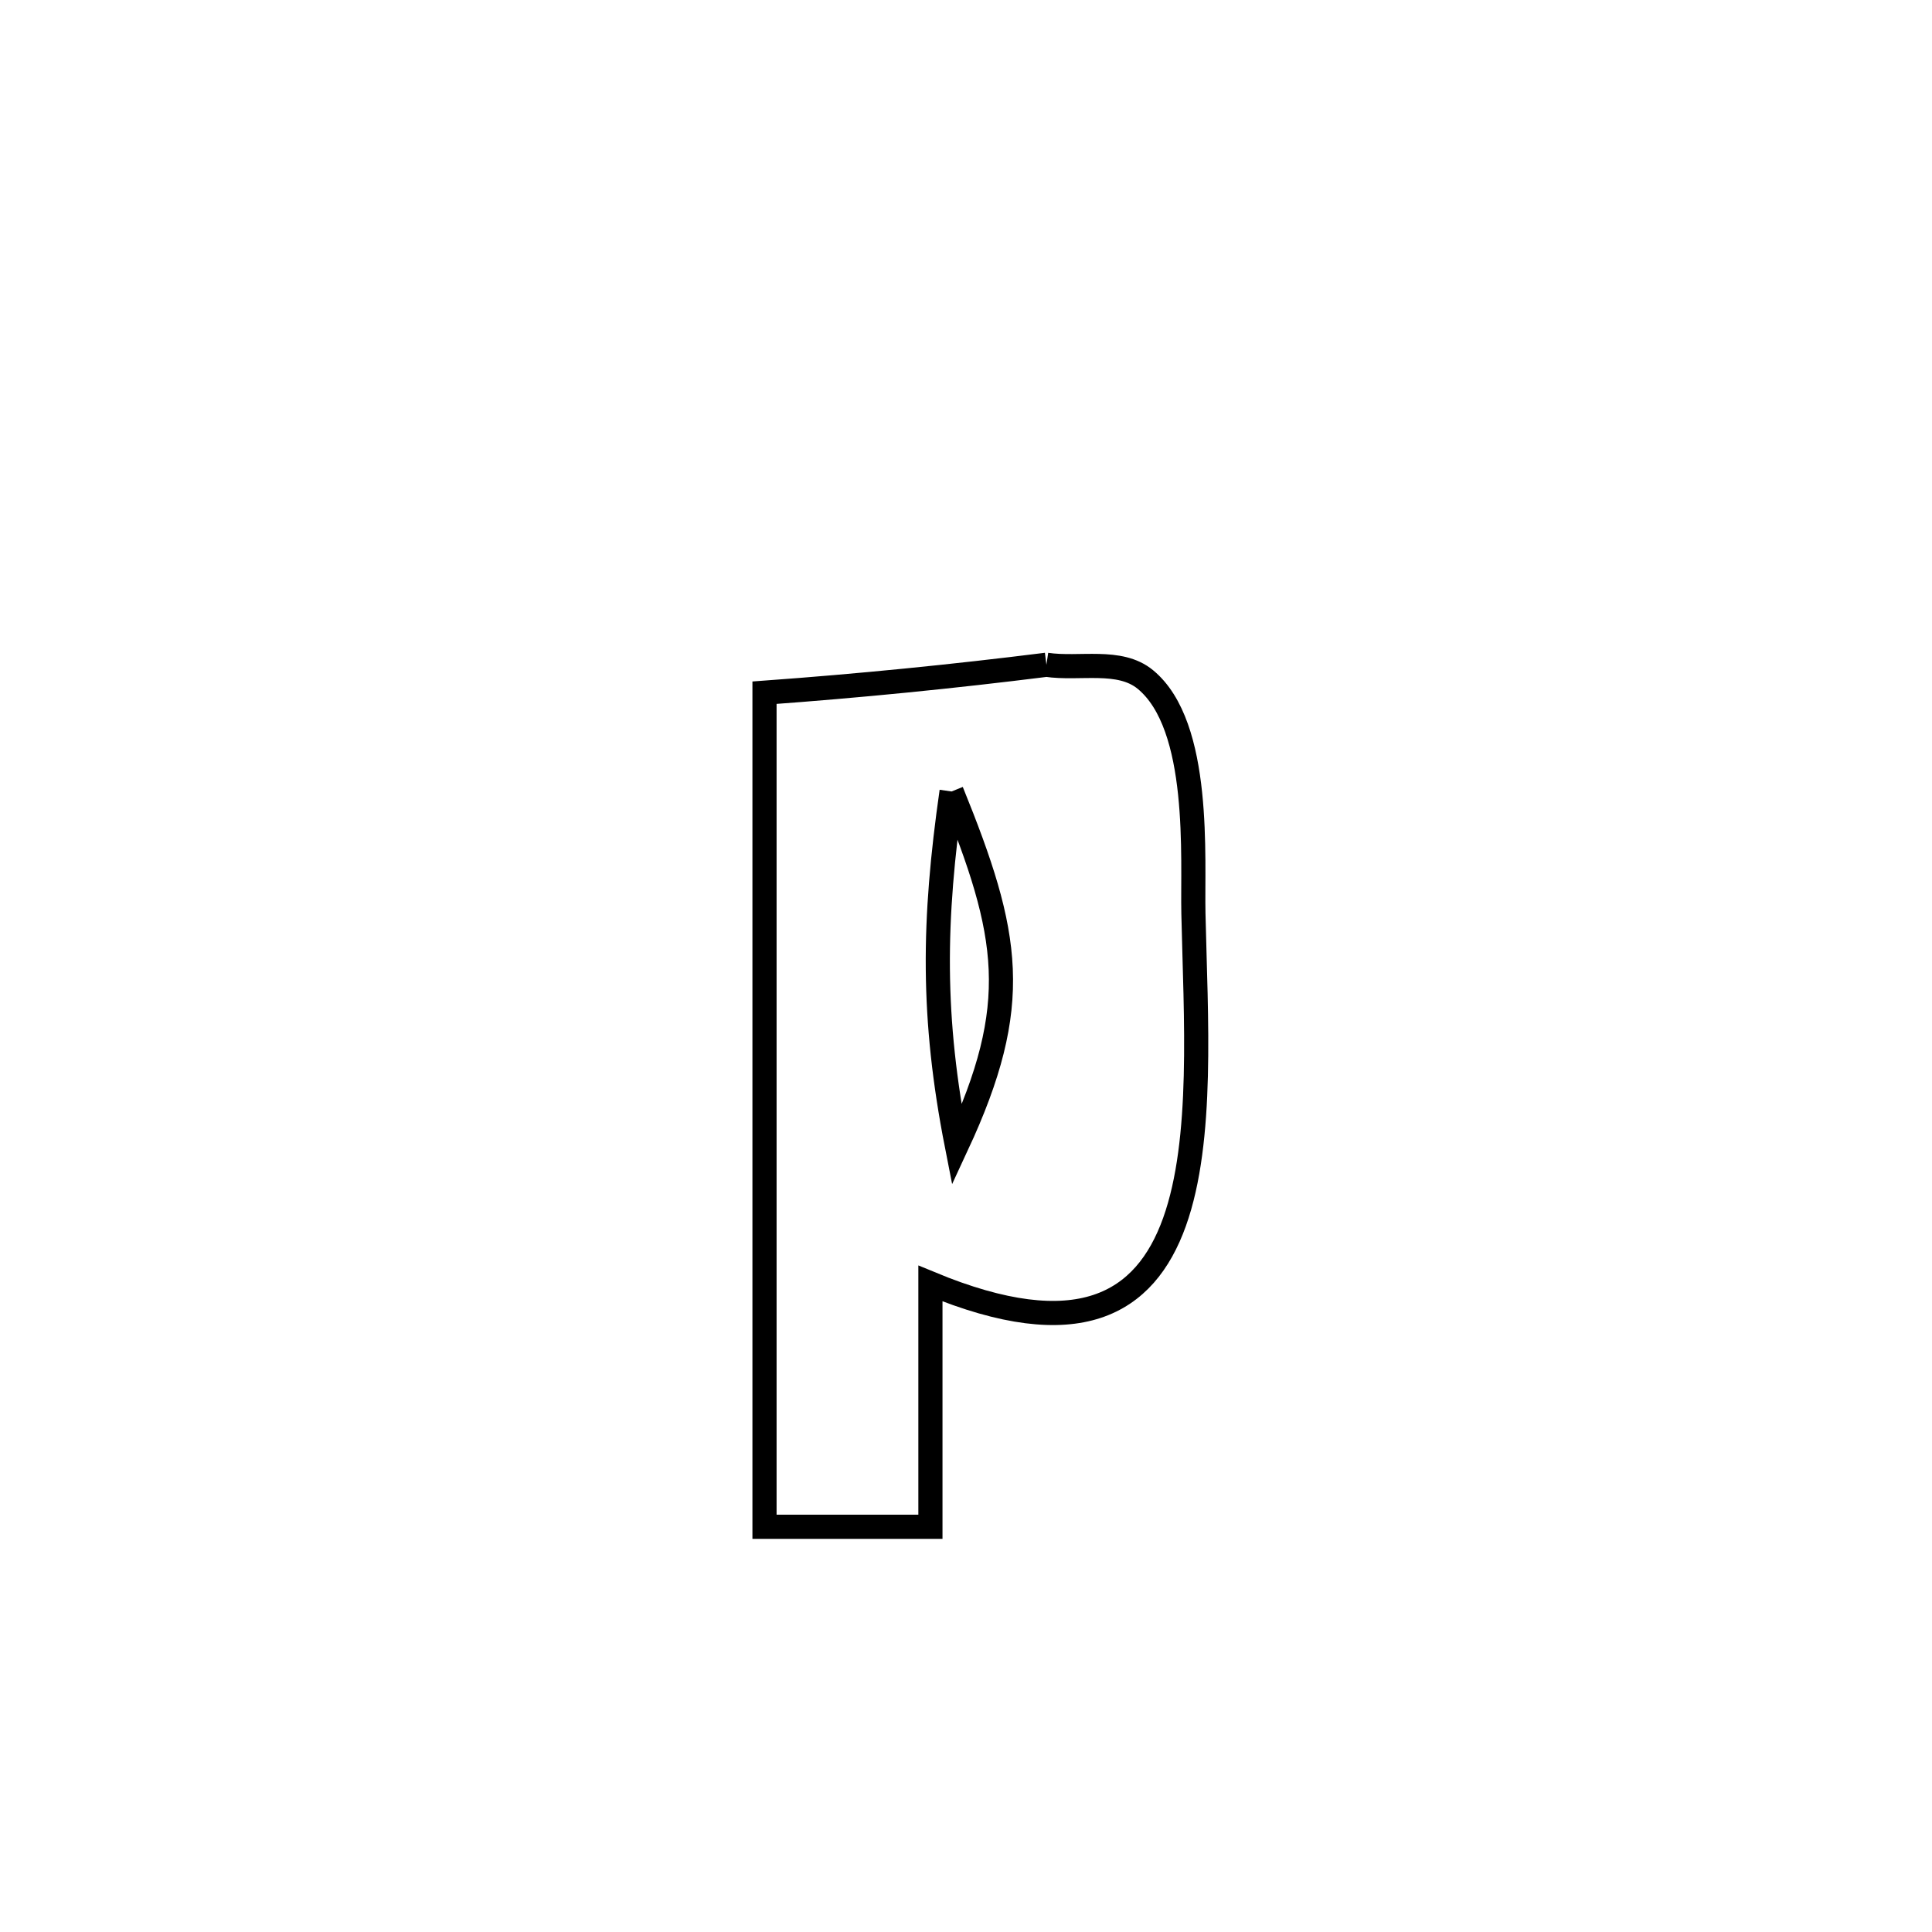 <svg xmlns="http://www.w3.org/2000/svg" viewBox="0.0 0.0 24.0 24.0" height="200px" width="200px"><path fill="none" stroke="black" stroke-width=".3" stroke-opacity="1.0"  filling="0" d="M12.999 8.258 L12.999 8.258 C13.409 8.319 13.908 8.177 14.228 8.441 C14.929 9.017 14.81 10.67 14.825 11.347 C14.882 13.917 15.231 17.466 11.558 15.944 L11.558 15.944 C11.558 16.951 11.558 17.958 11.558 18.966 L11.558 18.966 C10.871 18.966 10.184 18.966 9.497 18.966 L9.497 18.966 C9.497 17.239 9.497 15.512 9.497 13.785 C9.497 12.059 9.497 10.332 9.497 8.605 L9.497 8.605 C10.667 8.52 11.835 8.404 12.999 8.258 L12.999 8.258"></path>
<path fill="none" stroke="black" stroke-width=".3" stroke-opacity="1.0"  filling="0" d="M11.821 9.832 L11.821 9.832 C11.591 11.438 11.574 12.638 11.886 14.228 L11.886 14.228 C12.703 12.471 12.545 11.615 11.821 9.832 L11.821 9.832"></path></svg>